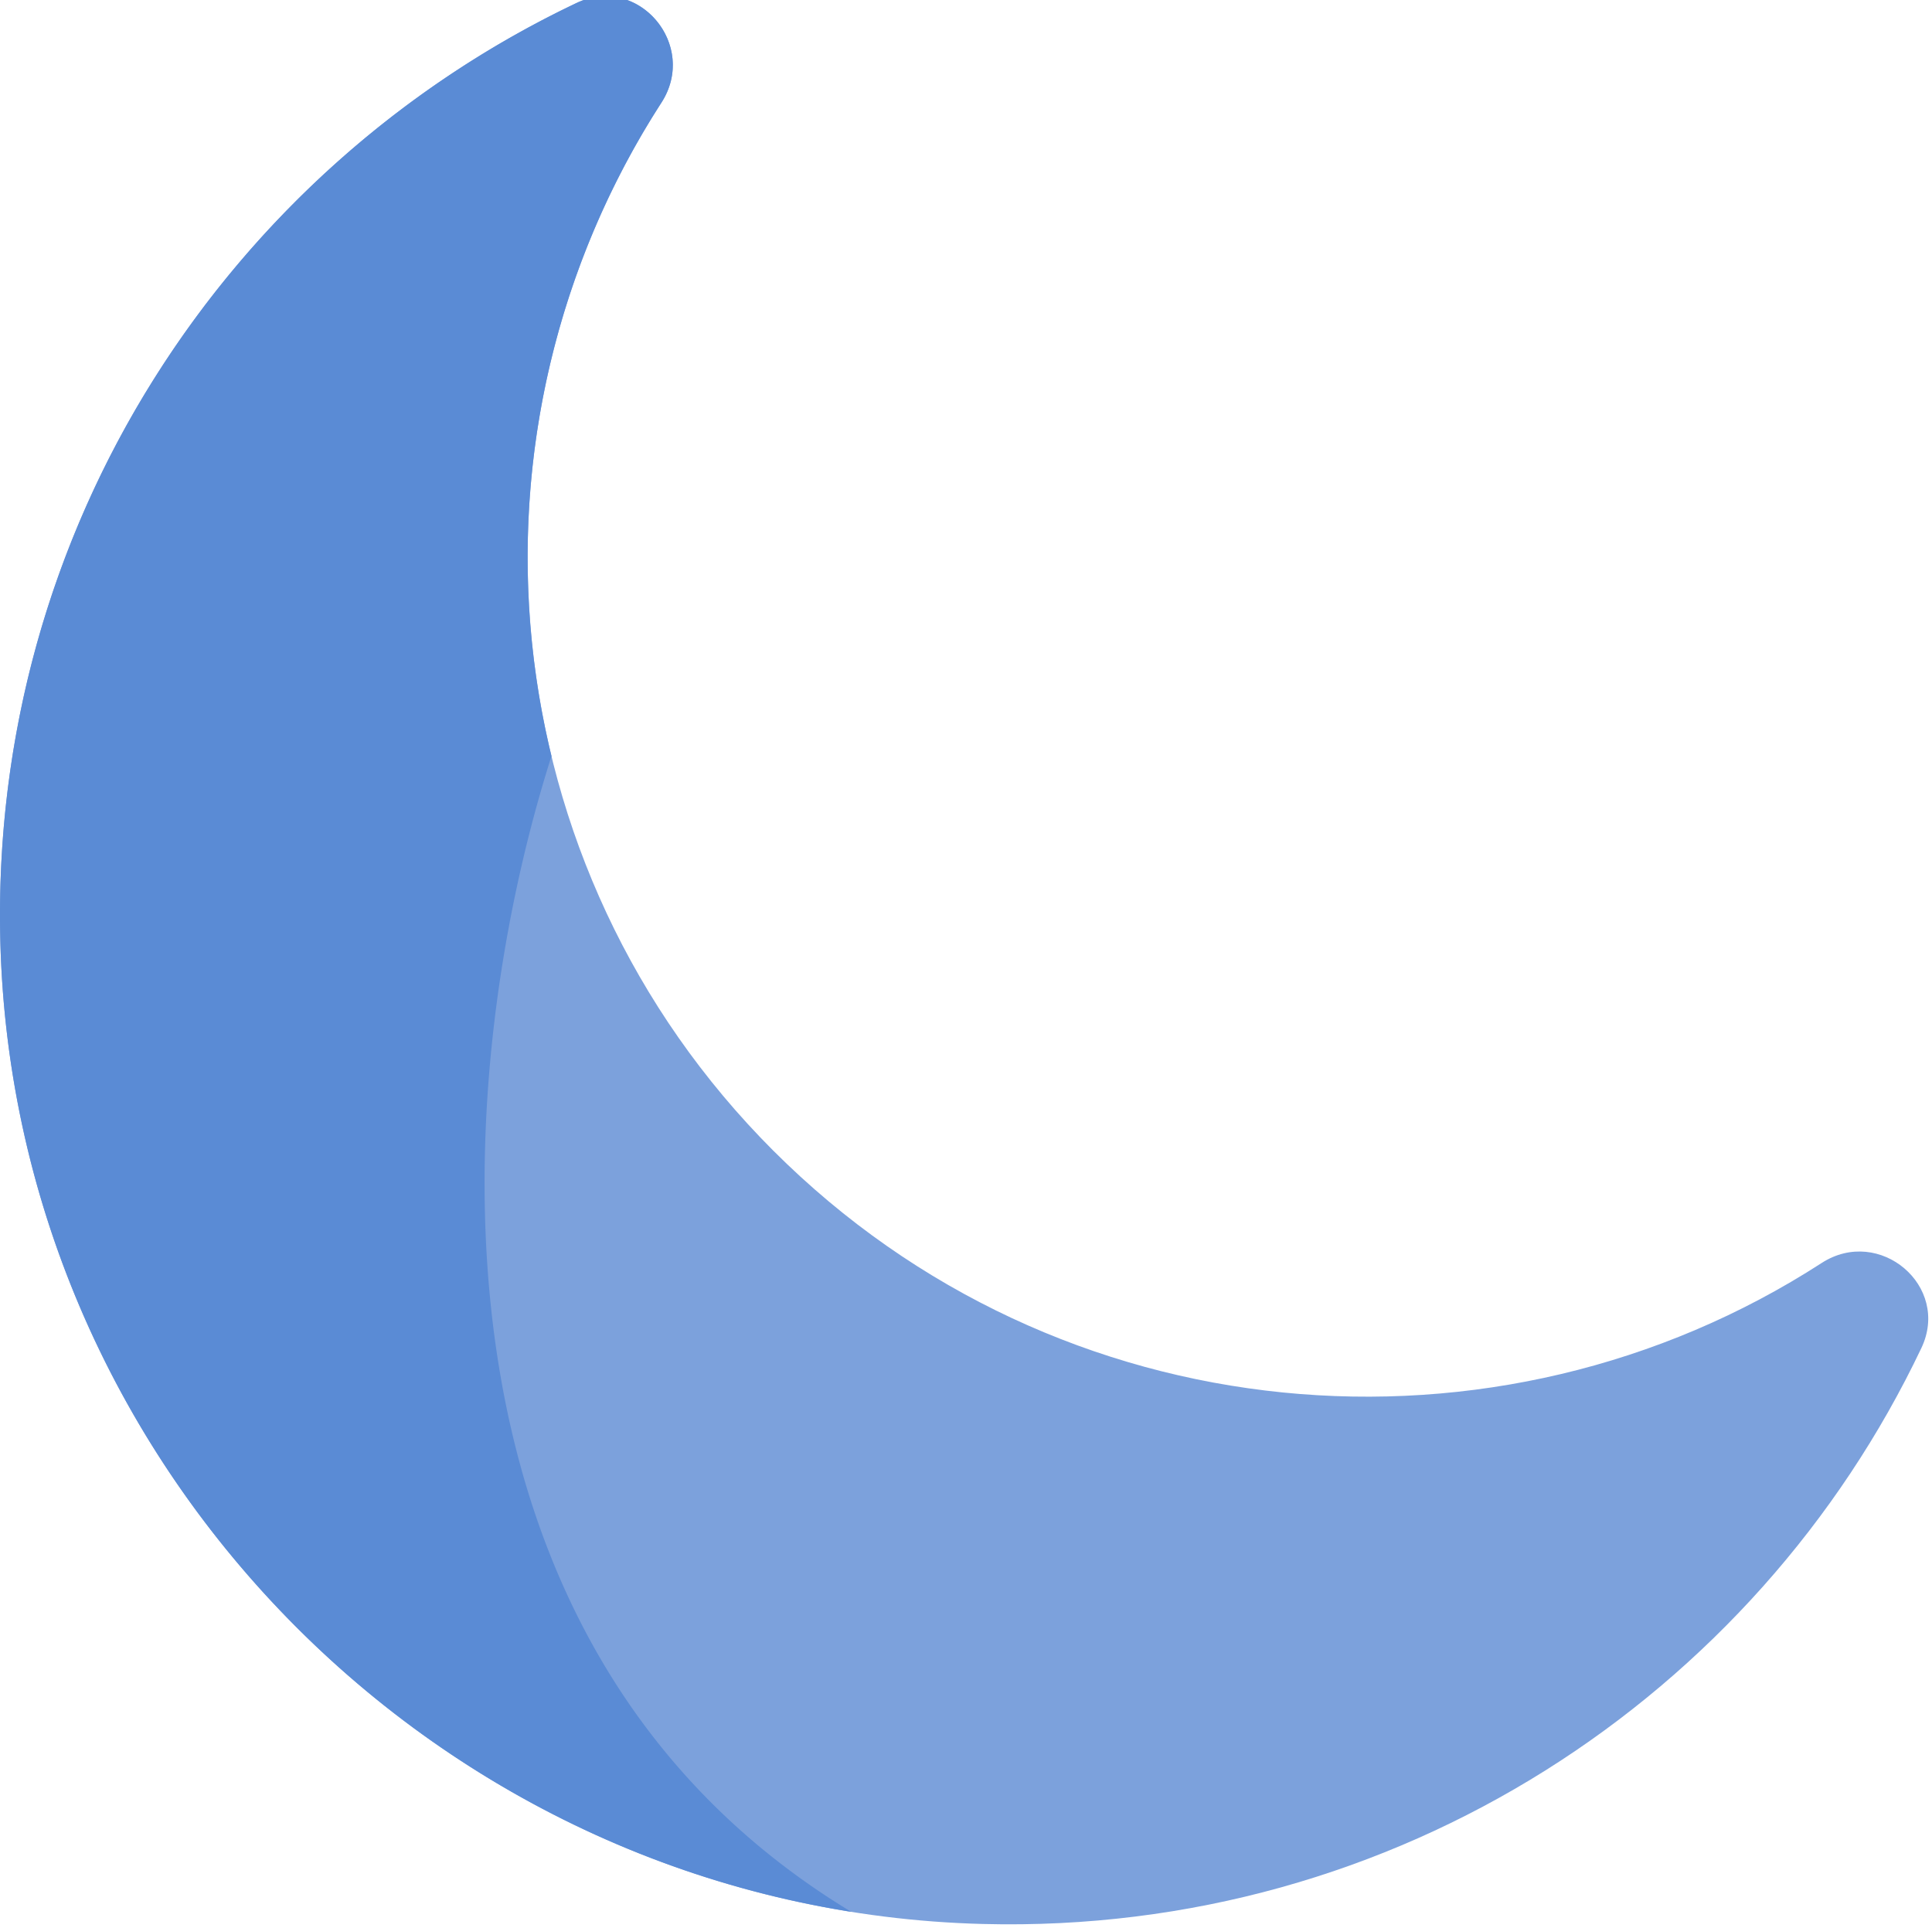 <svg xmlns="http://www.w3.org/2000/svg" width="513" height="512" fill="none"><path fill="#7CA1DC" d="M205.386 305.612c-75.457-75.457-85.64-191.94-29.786-278.313 9.916-15.333-6.109-34.313-22.6-26.467C60.553 44.821-2.733 140.165.09 250.008c3.64 141.617 119.282 257.259 260.901 260.9 109.845 2.824 205.192-60.465 249.181-152.922 7.847-16.493-11.136-32.511-26.476-22.6-86.193 55.715-202.648 45.883-278.308-29.777l-.002.003Z"/><path fill="#5A8BD5" d="M146.433 200.767A222.899 222.899 0 0 1 175.6 27.299c9.916-15.333-6.109-34.313-22.6-26.467C60.553 44.82-2.733 140.165.09 250.008c3.336 129.756 100.701 237.688 225.918 257.66-117.035-70.839-107.033-220.5-79.575-306.9v-.001Z"/></svg>